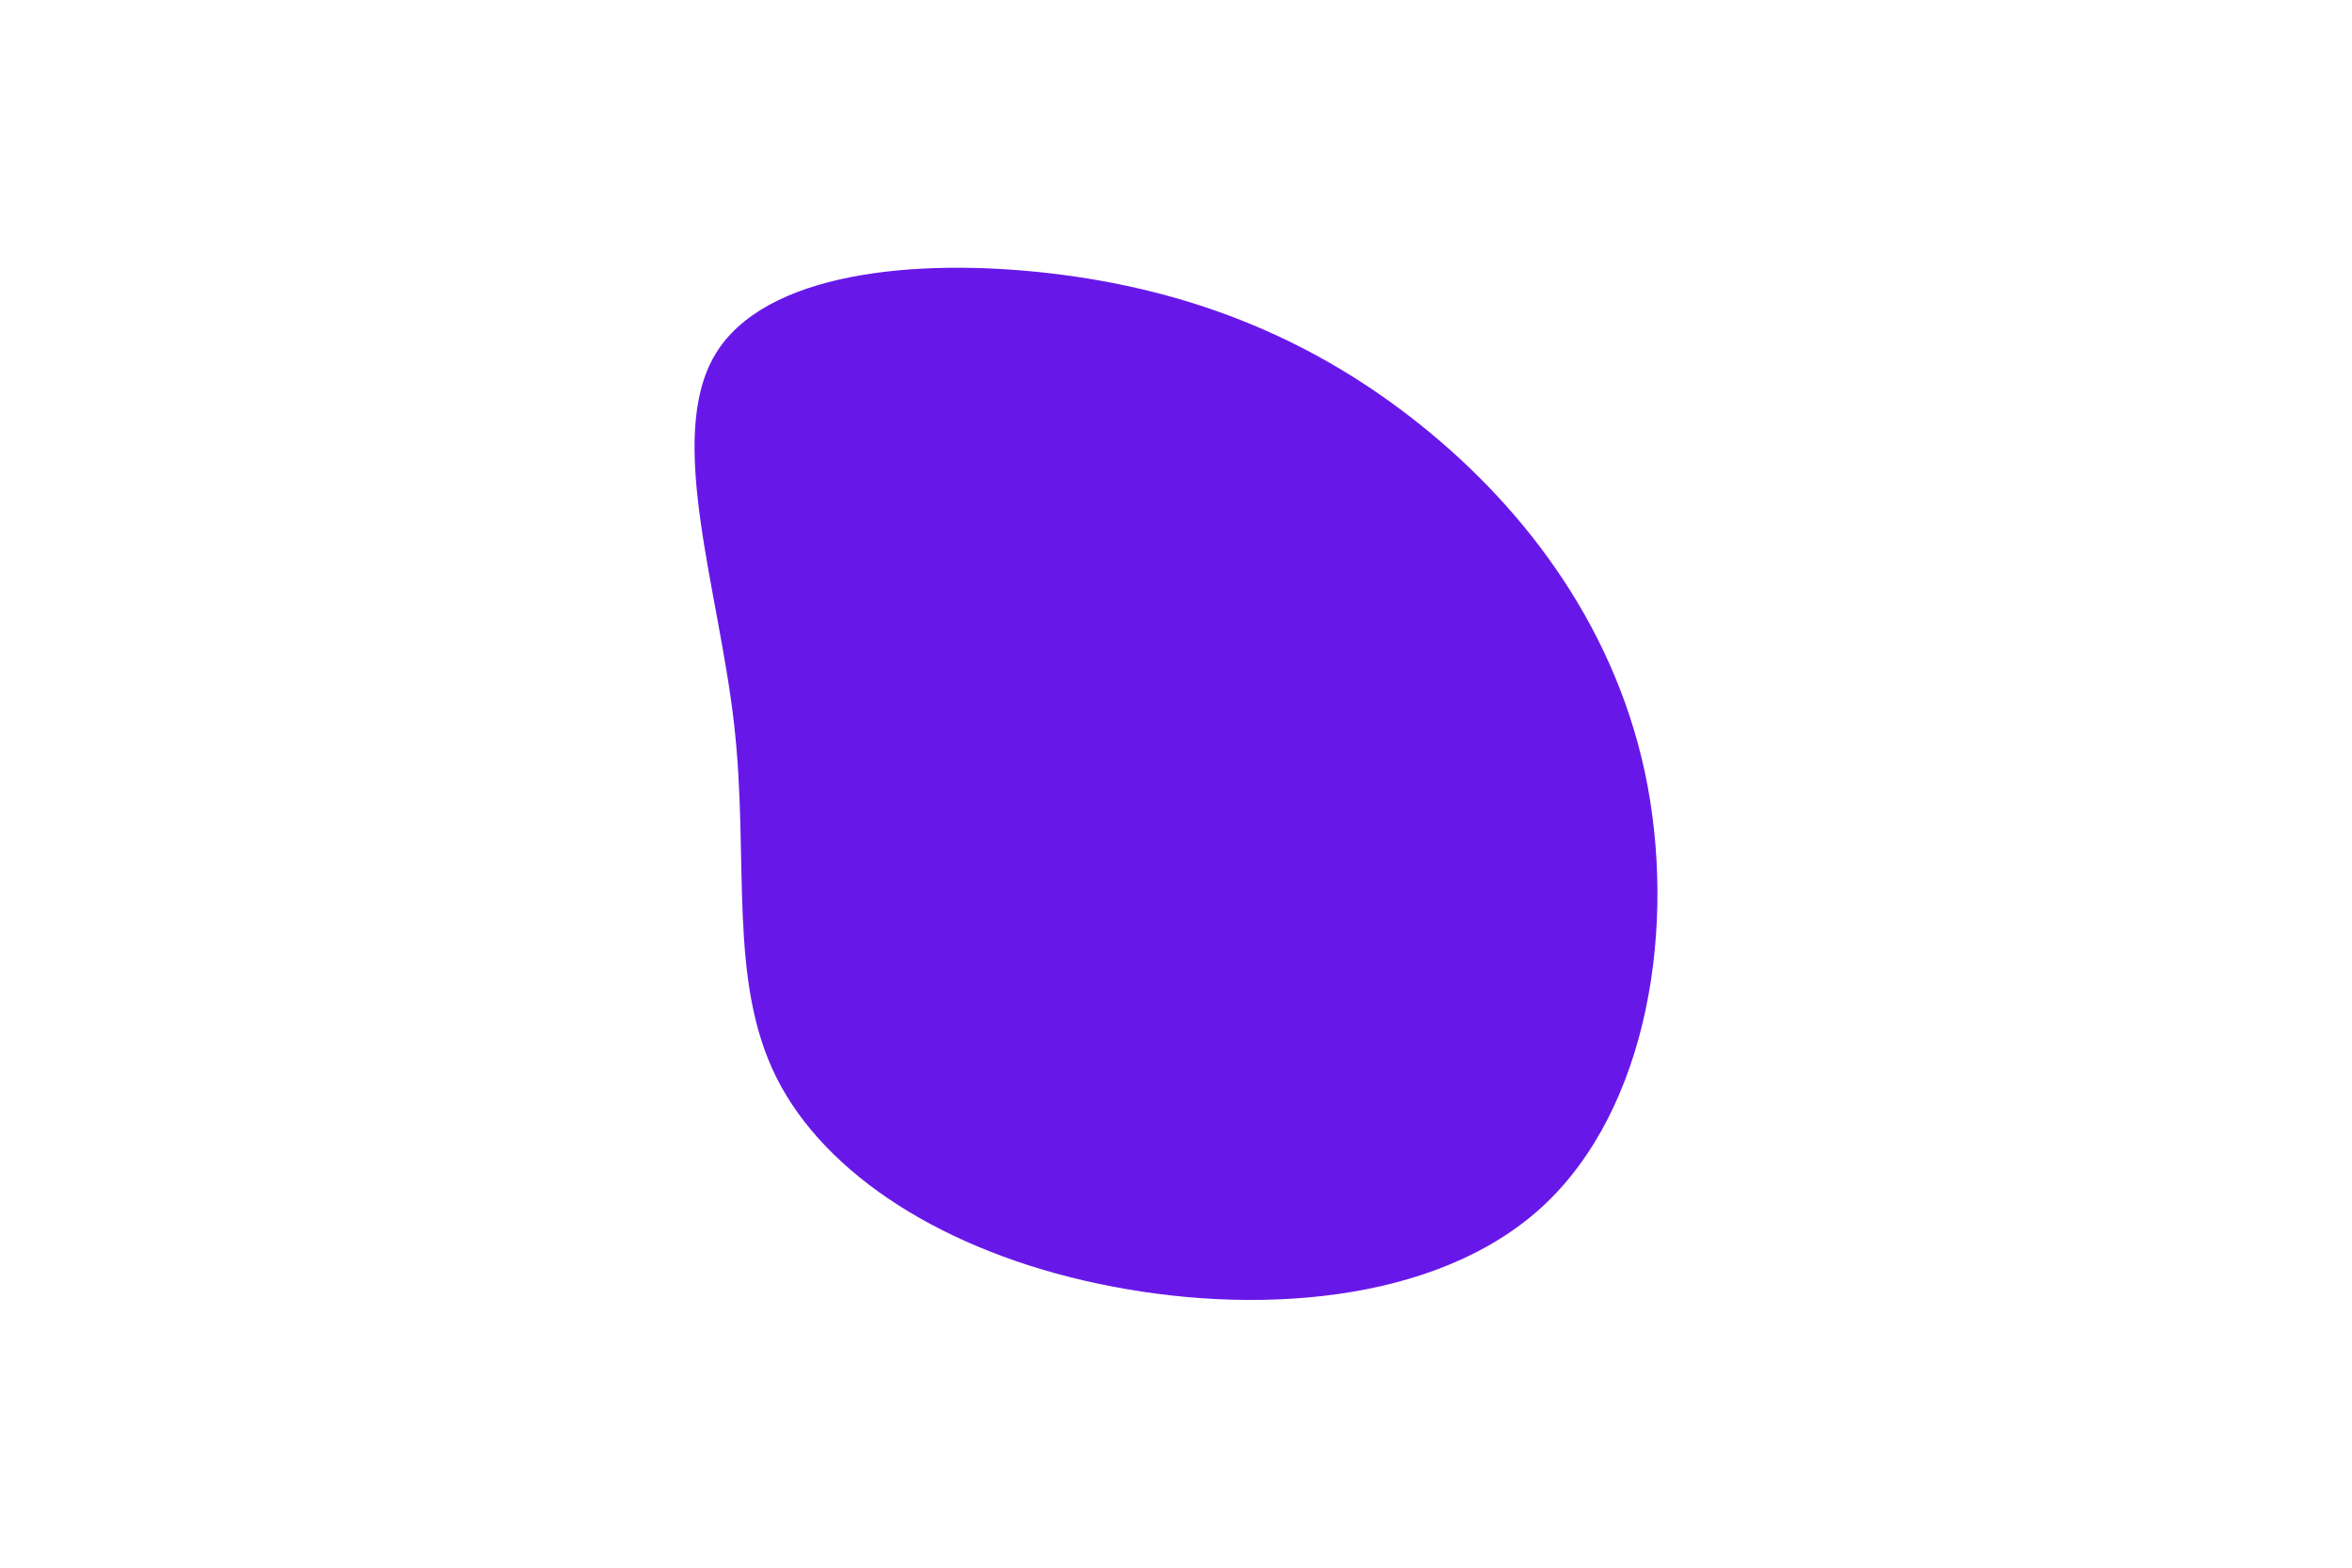 <svg id="visual" viewBox="0 0 900 600" width="900" height="600" xmlns="http://www.w3.org/2000/svg" xmlns:xlink="http://www.w3.org/1999/xlink" version="1.1"><g transform="translate(407.799 282.996)"><path d="M132.3 -123.1C173.1 -91.5 209.1 -45.7 221.6 12.5C234 70.7 223.1 141.4 182.3 178.9C141.4 216.4 70.7 220.7 12.4 208.3C-46 196 -91.9 166.9 -110.7 129.4C-129.4 91.9 -121 46 -126.9 -5.9C-132.8 -57.7 -153 -115.5 -134.2 -147.2C-115.5 -178.8 -57.7 -184.4 -6 -178.4C45.7 -172.4 91.5 -154.8 132.3 -123.1" fill="#6718e9"></path></g></svg>